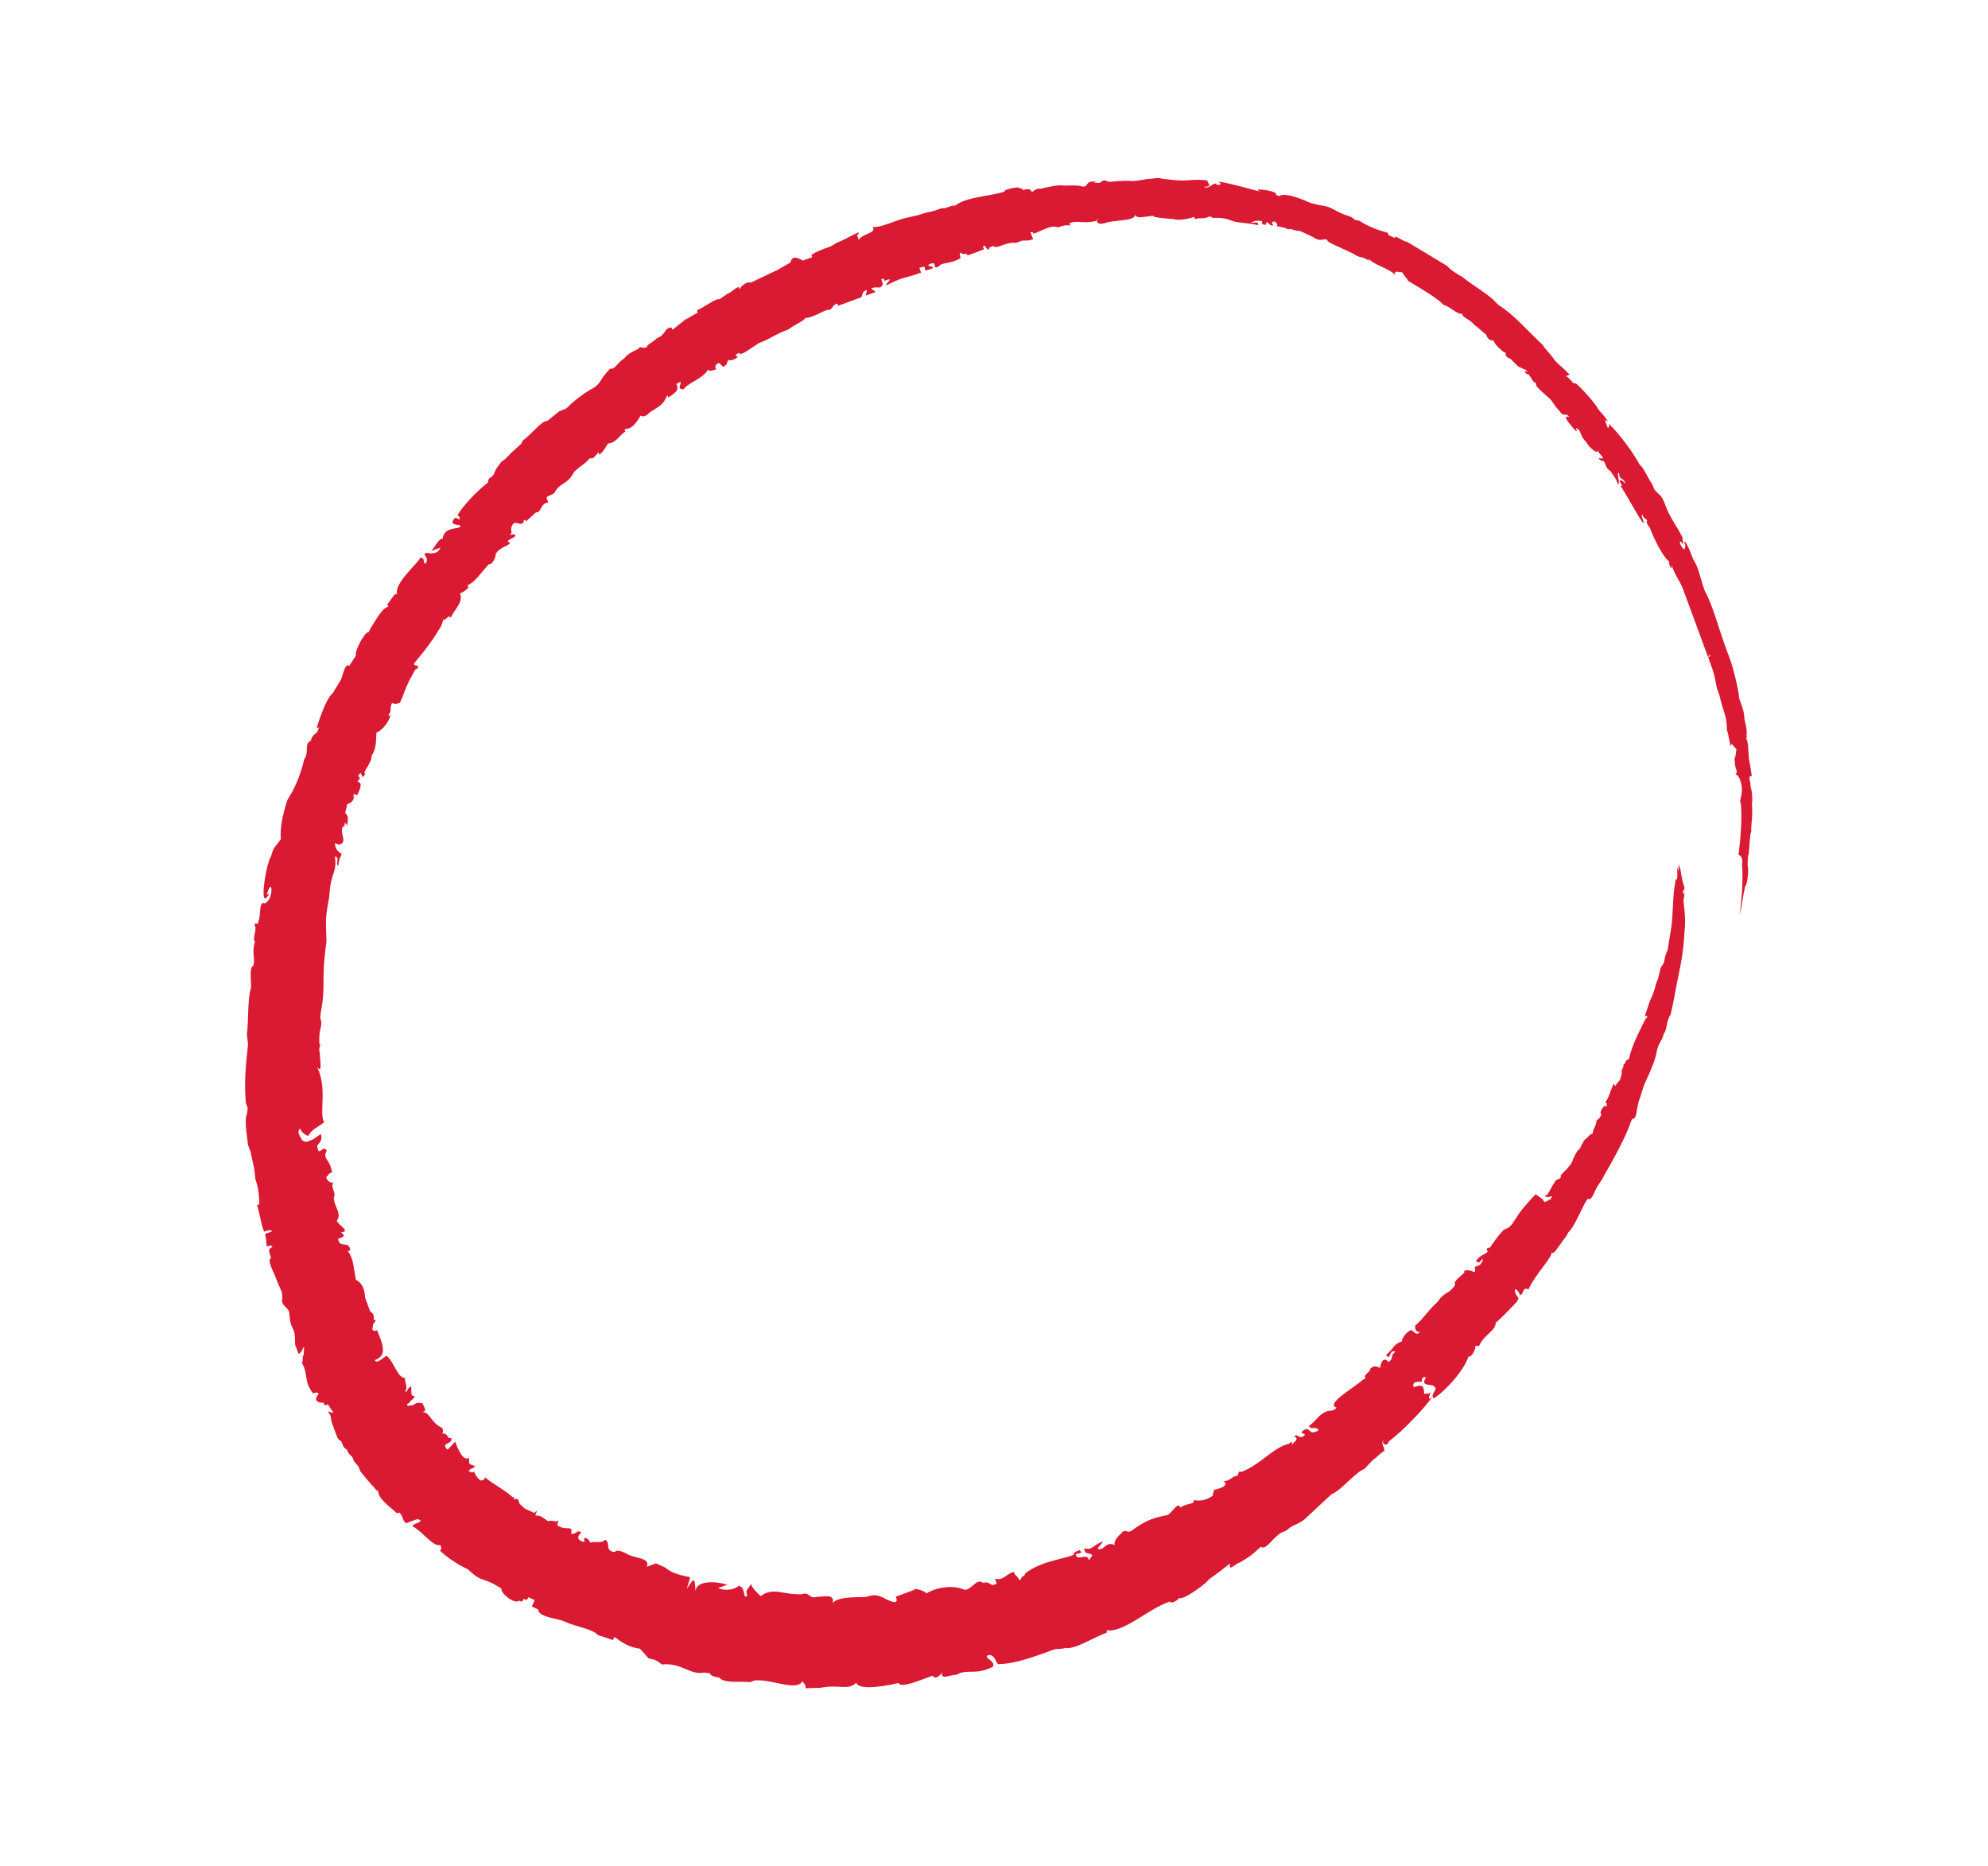 <svg width="130" height="122" viewBox="0 0 130 122" fill="none" xmlns="http://www.w3.org/2000/svg">
<path fill-rule="evenodd" clip-rule="evenodd" d="M79.297 11.832C79.449 11.775 79.449 11.775 79.657 11.872C79.449 11.775 79.449 11.775 79.297 11.832Z" fill="#D91A32"/>
<path fill-rule="evenodd" clip-rule="evenodd" d="M111.509 38.702C111.453 38.55 111.397 38.397 111.453 38.55C111.172 37.788 111.1 37.123 110.723 36.57C110.611 36.266 110.274 35.352 110.122 35.408C110.234 35.712 110.234 35.712 110.138 35.921C109.93 35.825 109.705 35.216 109.97 35.464C110.138 35.921 110.01 35.103 110.01 35.103C109.465 34.094 109.2 33.845 108.864 32.932C108.639 32.322 108.487 32.379 108.166 31.978C108.054 31.673 107.998 31.521 108.054 31.673C107.677 31.12 107.453 30.511 107.245 30.415C106.699 29.405 105.738 28.203 105.209 27.706C105.265 27.859 105.169 28.067 105.112 27.915C105.112 27.915 105 27.61 104.944 27.458L105.153 27.554C104.776 27.001 104.832 27.154 104.511 26.753C104.399 26.448 103.229 25.15 103.02 25.054C103.02 25.054 102.868 25.11 102.812 24.958C102.548 24.709 102.491 24.557 102.339 24.613C102.339 24.613 102.491 24.557 102.644 24.501C102.059 23.852 101.906 23.908 101.53 23.355C101.209 22.954 100.945 22.706 100.888 22.553C99.83 21.56 98.925 20.51 98.035 19.973L97.771 19.725C97.45 19.324 96.352 18.691 95.615 18.098C95.406 18.002 94.725 17.561 94.669 17.409C93.779 16.872 92.889 16.335 92 15.798C91.848 15.854 91.11 15.261 91.222 15.566C91.014 15.469 91.014 15.469 90.806 15.373L90.749 15.221C89.972 14.989 89.972 14.989 89.347 14.7C89.139 14.604 88.874 14.356 88.722 14.412C88.93 14.508 88.93 14.508 88.93 14.508L88.513 14.316C88.457 14.163 88.097 14.123 87.68 13.931C87.055 13.642 86.999 13.49 86.277 13.41L85.708 13.274C85.5 13.178 84.041 12.505 83.641 12.825L83.432 12.729C83.68 12.465 81.517 12.224 82.502 12.553C81.933 12.417 80.379 11.952 79.657 11.872C79.866 11.968 79.922 12.12 79.561 12.08C79.449 11.776 79.008 12.457 78.744 12.209C79.257 12.192 79.048 12.096 78.936 11.792C77.854 11.672 77.758 11.88 76.676 11.76L75.954 11.68C75.746 11.584 75.442 11.696 74.929 11.712C74.776 11.768 74.111 11.84 74.111 11.84C73.751 11.8 73.238 11.816 72.572 11.888C72.212 11.848 72.308 11.64 71.907 11.96C71.546 11.921 71.394 11.977 71.699 11.864C70.825 11.84 71.298 12.185 70.785 12.201C70.577 12.105 70.064 12.121 69.551 12.137C69.343 12.041 68.221 12.281 68.068 12.338C67.708 12.297 67.612 12.506 67.459 12.562L67.403 12.41C67.403 12.41 67.195 12.314 66.89 12.426C66.89 12.426 66.834 12.274 66.682 12.33C66.778 12.121 65.504 12.418 65.712 12.514C64.798 12.851 62.899 12.859 62.306 13.596C62.707 13.276 62.098 13.5 61.793 13.612C61.432 13.572 61.336 13.781 60.519 13.909C59.757 14.19 59.397 14.149 58.635 14.43C57.874 14.711 57.417 14.879 57.057 14.839C57.377 15.24 56.351 15.272 56.159 15.688L56.047 15.384C56.544 14.855 55.438 15.608 54.676 15.889C54.276 16.21 53.763 16.226 53.057 16.659L53.114 16.811L52.505 17.035C52.296 16.939 51.823 16.595 51.687 17.163L50.83 17.652L49.211 18.422L49.058 18.478C48.85 18.382 48.449 18.703 48.353 18.911L48.297 18.759C47.992 18.871 47.896 19.079 47.592 19.192L47.039 19.568C46.83 19.472 46.029 20.113 45.572 20.282L45.628 20.434L44.771 20.923L43.969 21.564L43.913 21.412C43.4 21.428 43.569 21.885 42.96 22.109C42.711 22.374 42.254 22.542 42.31 22.694C42.006 22.806 41.95 22.654 41.798 22.71C41.854 22.863 41.188 22.935 40.844 23.408C40.291 23.784 40.251 24.145 39.89 24.105C39.145 24.898 39.353 24.995 38.8 25.371C38.648 25.427 37.943 25.86 37.294 26.445C37.045 26.71 37.045 26.71 36.741 26.822L36.589 26.878L35.787 27.52C35.426 27.479 34.737 28.425 34.184 28.802L34.088 29.01L33.439 29.595C33.191 29.86 32.942 30.124 32.79 30.18L32.445 30.653L32.253 31.07C32.005 31.335 31.948 31.182 31.908 31.543C31.107 32.184 30.362 32.978 29.921 33.659C29.977 33.811 30.129 33.755 30.033 33.964C29.825 33.867 29.769 33.715 29.576 34.132C29.689 34.436 30.298 34.212 30.049 34.477C29.745 34.589 29.023 34.509 28.943 35.23C28.735 35.134 28.447 35.759 28.198 36.023C28.35 35.967 28.198 36.023 28.807 35.799C28.615 36.216 28.406 36.12 28.254 36.176C28.102 36.232 28.046 36.08 27.741 36.192C27.797 36.344 28.062 36.593 27.813 36.857C27.605 36.761 27.853 36.496 27.493 36.456C27.3 36.873 25.698 38.156 25.978 38.917C25.866 38.612 25.578 39.237 25.329 39.502L25.385 39.654C24.928 39.822 24.64 40.448 24.199 41.129L24.103 41.337C23.895 41.241 23.165 42.548 23.278 42.852L22.837 43.533C22.572 43.285 22.396 44.215 22.3 44.423L21.763 45.313C21.362 45.633 20.938 46.828 20.705 47.605L20.858 47.549C20.721 48.118 20.457 47.869 20.321 48.438C19.864 48.607 20.241 49.16 19.896 49.633C19.624 50.771 19.239 51.604 18.798 52.286C18.47 53.271 18.294 54.201 18.366 54.866C18.021 55.339 17.869 55.395 17.733 55.964C17.388 56.437 16.875 59.739 17.605 58.433L17.452 58.489C17.821 57.142 17.925 58.834 17.316 59.058C16.899 58.866 17.084 59.835 16.892 60.252C16.851 60.613 16.683 60.156 16.643 60.517C16.851 60.613 16.467 61.446 16.675 61.542C16.443 62.32 16.707 62.568 16.571 63.137C16.267 63.25 16.451 64.219 16.411 64.58C16.179 65.357 16.267 66.535 16.147 67.618L16.219 68.283C16.099 69.365 15.939 70.807 16.083 72.138C16.139 72.29 16.139 72.29 16.195 72.442L16.155 72.803C15.963 73.22 16.147 74.189 16.219 74.855L16.388 75.311L16.628 76.433L16.7 77.099C16.925 77.708 16.941 78.221 16.957 78.734L16.805 78.79C16.973 79.246 17.045 79.912 17.214 80.368L17.27 80.521C17.422 80.465 17.727 80.352 17.783 80.505L17.326 80.673C17.438 80.978 17.398 81.338 17.454 81.49C17.606 81.434 17.759 81.378 17.815 81.531C17.51 81.643 17.566 81.795 17.735 82.252C17.43 82.364 17.863 83.069 18.031 83.526C18.368 84.44 18.52 84.384 18.44 85.105C18.608 85.562 18.913 85.45 18.929 85.962C19.017 87.141 19.306 86.515 19.298 87.902L19.522 88.511C19.675 88.455 19.771 88.246 19.867 88.038C19.923 88.19 19.827 88.399 19.883 88.551C19.731 88.607 19.843 88.912 19.747 89.12C20.18 89.825 19.835 90.298 20.476 91.1C20.629 91.043 20.781 90.987 20.837 91.14C20.34 91.669 21.061 91.749 21.214 91.693C21.061 91.749 21.326 91.997 21.422 91.789L21.799 92.342C21.646 92.398 21.59 92.246 21.438 92.302C21.703 92.55 21.607 92.758 21.719 93.063C21.775 93.215 21.887 93.52 21.943 93.672L21.999 93.824C22.055 93.977 22.111 94.129 22.32 94.225L22.376 94.377C22.432 94.53 22.488 94.682 22.697 94.778L22.753 94.93C22.809 95.083 23.017 95.179 23.073 95.331L23.13 95.483C23.186 95.636 23.394 95.732 23.506 96.036C23.506 96.036 23.506 96.036 23.562 96.189C23.883 96.589 24.203 96.99 24.468 97.238C24.468 97.238 24.524 97.391 24.733 97.487C24.749 98 25.43 98.441 25.959 98.937L26.111 98.881C26.376 99.13 26.279 99.338 26.544 99.587C26.849 99.474 27.001 99.418 27.305 99.306L27.514 99.402C27.418 99.61 27.057 99.57 26.961 99.779C27.586 100.067 28.339 101.173 28.796 101.005C28.852 101.157 28.908 101.309 28.756 101.366C29.285 101.862 29.966 102.303 30.591 102.592C31.649 103.585 31.425 102.976 32.788 103.858C32.748 104.218 33.693 104.908 33.942 104.643C34.15 104.739 34.15 104.739 34.246 104.531C34.455 104.627 34.455 104.627 34.551 104.419L34.968 104.611L34.775 105.028L35.192 105.22C35.208 105.733 36.442 105.797 36.859 105.989C37.693 106.374 38.775 106.494 39.095 106.895L40.081 107.223L40.177 107.015C40.65 107.359 41.123 107.704 41.844 107.784L42.429 108.433C42.79 108.473 42.998 108.569 43.263 108.818C44.593 108.674 45.082 109.531 46.052 109.347L46.413 109.387C46.469 109.539 46.677 109.635 47.038 109.675C47.358 110.076 48.328 109.891 49.049 109.972C49.202 109.915 49.202 109.915 49.354 109.859C50.532 109.771 52.047 110.596 52.488 109.915C52.544 110.067 52.752 110.164 52.656 110.372L53.682 110.34C54.804 110.099 55.485 110.54 55.982 110.011C56.15 110.468 57.481 110.323 58.755 110.027C58.867 110.331 59.781 109.995 60.238 109.826C60.542 109.714 60.847 109.602 60.999 109.546C61.111 109.85 61.512 109.53 61.608 109.321C61.472 109.89 62.177 109.458 62.538 109.498C63.243 109.065 63.772 109.562 64.934 108.96C65.126 108.544 64.197 108.367 64.653 108.199C65.166 108.183 65.086 108.904 65.391 108.792C66.417 108.76 67.635 108.311 68.853 107.862C69.158 107.75 69.366 107.846 69.671 107.734C70.24 107.87 71.498 107.061 72.259 106.78C72.411 106.724 72.411 106.724 72.355 106.572C72.924 106.708 73.782 106.219 74.487 105.786C75.192 105.353 75.745 104.976 76.507 104.696C76.563 104.848 76.867 104.736 77.116 104.471C77.324 104.568 78.029 104.135 78.831 103.494L79.079 103.229C79.632 102.852 80.033 102.532 80.434 102.211C80.394 102.572 80.394 102.572 80.947 102.195L81.099 102.139C81.804 101.706 81.804 101.706 82.453 101.121C82.718 101.369 83.158 100.688 83.559 100.367C83.808 100.103 84.016 100.199 84.264 99.935C84.665 99.614 85.026 99.654 85.522 99.125L87.069 97.69C87.678 97.466 88.616 96.256 89.225 96.031L89.722 95.502C90.123 95.182 90.371 94.917 90.523 94.861C90.563 94.5 90.203 94.46 90.547 93.987C90.203 94.46 90.772 94.597 90.812 94.236C91.765 93.538 93.256 91.951 93.697 91.27C93.2 91.799 93.585 90.966 93.585 90.966C93.488 91.174 93.28 91.078 93.128 91.134C93.112 90.621 93.055 90.469 92.446 90.693C92.278 90.237 92.847 90.373 92.999 90.317C92.943 90.164 93.039 89.956 93.248 90.052C92.807 90.733 93.721 90.397 93.833 90.701C94.041 90.797 93.488 91.174 93.753 91.422C94.458 90.99 95.7 89.667 96.029 88.681C96.237 88.778 96.526 88.152 96.469 88C96.622 87.944 96.678 88.096 96.774 87.888C97.062 87.263 97.824 86.982 97.808 86.469C98.209 86.149 98.705 85.62 99.202 85.091L99.298 84.882C99.242 84.73 99.034 84.634 99.074 84.273C99.282 84.369 99.338 84.522 99.394 84.674C99.699 84.562 99.531 84.105 99.948 84.297C100.428 83.255 101.574 82.141 101.462 81.837C101.574 82.141 101.863 81.516 102.111 81.251C102.207 81.043 102.36 80.987 102.552 80.57C102.953 80.25 103.473 78.847 103.818 78.374C104.026 78.47 104.123 78.262 104.315 77.845C104.603 77.22 104.659 77.372 104.948 76.747C105.485 75.858 106.406 74.134 106.639 73.357L106.735 73.148C107.096 73.189 106.967 72.371 107.256 71.746C107.488 70.969 107.488 70.969 107.777 70.343C107.873 70.135 108.161 69.51 108.297 68.941C108.474 68.011 108.586 68.316 108.818 67.538C108.97 67.482 108.994 66.609 109.243 66.344C109.515 65.206 109.595 64.485 109.732 63.916C110.044 62.417 110.084 62.056 110.188 60.461C110.212 59.588 110.1 59.283 110.084 58.77C110.14 58.922 110.164 58.049 110.124 58.41C109.972 58.466 110.068 58.257 110.164 58.049C109.939 57.44 109.923 56.927 109.867 56.775L109.811 56.622C109.755 56.47 109.755 56.47 109.811 56.622C109.755 56.47 109.755 56.47 109.771 56.983C109.771 56.983 109.771 56.983 109.715 56.831C109.715 56.831 109.715 56.831 109.659 56.678C109.659 56.678 109.731 57.344 109.635 57.552C109.579 57.4 109.579 57.4 109.539 57.761C109.403 58.33 109.395 59.716 109.315 60.437C109.275 60.798 109.098 61.728 109.058 62.088C108.962 62.297 108.866 62.505 108.826 62.866L108.73 63.074C108.481 63.339 108.594 63.643 108.305 64.268C108.169 64.837 108.073 65.046 107.88 65.463L107.552 66.448L107.704 66.392C107.76 66.544 107.608 66.601 107.608 66.601C107.319 67.226 106.783 68.115 106.51 69.254L106.358 69.31C106.262 69.518 106.166 69.726 106.166 69.726C106.109 69.574 106.262 69.518 106.262 69.518L106.069 69.935C105.973 70.143 105.973 70.143 105.973 70.143C106.166 69.726 105.989 70.656 105.837 70.712C105.589 70.977 105.645 71.129 105.533 70.824C105.244 71.45 105.204 71.81 104.956 72.075C104.956 72.075 105.108 72.019 105.068 72.379C104.956 72.075 104.515 72.756 104.723 72.852C104.531 73.269 104.475 73.117 104.379 73.325C104.435 73.477 104.186 73.742 104.146 74.102C103.994 74.159 103.994 74.159 103.746 74.423C103.593 74.479 103.401 74.896 103.305 75.104C103.153 75.16 102.96 75.577 102.864 75.786C102.728 76.355 101.87 76.844 102.079 76.94C101.983 77.148 101.774 77.052 101.678 77.26C101.237 77.942 101.293 78.094 100.989 78.206C101.197 78.302 101.35 78.246 101.502 78.19L101.406 78.398C101.101 78.511 101.005 78.719 100.893 78.415L100.42 78.07C100.171 78.334 99.675 78.863 99.33 79.336L98.889 80.017C98.641 80.282 98.641 80.282 98.336 80.394C97.839 80.923 97.743 81.132 97.399 81.605C97.343 81.452 97.094 81.717 97.302 81.813C97.054 82.077 96.846 81.981 96.501 82.454L96.71 82.55L96.958 82.286C96.958 82.286 97.014 82.438 96.766 82.703C96.156 82.927 96.613 82.759 96.421 83.175C96.213 83.079 96.004 82.983 95.7 83.095C96.06 83.135 94.898 83.737 95.163 83.985C94.722 84.666 94.458 84.418 94.017 85.099C93.368 85.684 93.175 86.101 92.526 86.686C92.582 86.838 92.486 87.047 92.847 87.087C92.598 87.351 92.486 87.047 92.278 86.951C91.973 87.063 91.629 87.536 91.685 87.688C91.076 87.912 91.284 88.008 90.635 88.594C90.956 88.994 90.827 88.177 91.244 88.369C90.843 88.69 91.204 88.73 90.803 89.05C90.483 88.65 90.29 89.067 90.25 89.427C90.042 89.331 89.834 89.235 89.585 89.499C89.641 89.652 89.337 89.764 89.241 89.972L89.297 90.124L89.144 90.181C88.495 90.766 86.628 91.8 87.405 92.032C87.157 92.297 86.949 92.201 86.796 92.257C86.187 92.481 86.147 92.842 85.594 93.218C85.706 93.523 86.107 93.202 86.219 93.507C85.514 93.94 85.746 93.162 85.194 93.539C84.945 93.803 85.402 93.635 85.306 93.844C84.905 94.164 84.889 93.651 84.641 93.916C85.057 94.108 84.448 94.332 84.504 94.485C84.448 94.332 84.544 94.124 84.296 94.389C83.326 94.573 82.389 95.783 81.17 96.232C80.962 96.136 81.018 96.288 80.922 96.497C80.714 96.4 80.369 96.873 80.008 96.833C80.481 97.178 79.511 97.362 79.359 97.418C79.415 97.571 79.263 97.627 79.319 97.779C78.766 98.156 78.406 98.116 78.045 98.076C78.157 98.38 77.588 98.244 77.187 98.565C77.019 98.108 76.635 98.941 76.33 99.054C75.36 99.238 74.903 99.406 73.95 100.104C73.645 100.216 73.741 100.008 73.437 100.12C73.188 100.384 72.788 100.705 72.9 101.009C72.275 100.721 72.195 101.442 71.778 101.25C71.874 101.042 72.026 100.985 72.122 100.777C71.361 101.058 71.473 101.362 70.904 101.226C70.92 101.739 71.321 101.418 71.433 101.723C71.281 101.779 71.337 101.931 71.185 101.987C71.169 101.474 70.367 102.116 70.351 101.603C70.504 101.547 70.864 101.587 70.6 101.338C70.448 101.394 70.143 101.507 70.199 101.659C69.438 101.939 68.107 102.084 67.154 102.781C67.001 102.837 67.058 102.99 66.905 103.046C66.753 103.102 66.809 103.254 66.657 103.31C66.544 103.006 66.392 103.062 66.28 102.757C65.671 102.982 65.631 103.342 65.062 103.206L65.174 103.511C64.773 103.831 64.757 103.318 64.3 103.487C63.828 103.142 63.595 103.919 63.082 103.936C62.457 103.647 61.431 103.679 60.574 104.168C60.518 104.016 59.74 103.783 59.796 103.936L59.644 103.992L58.578 104.385C58.634 104.537 58.691 104.689 58.538 104.745C57.817 104.665 57.592 104.056 56.679 104.393C56.526 104.449 54.571 104.305 54.435 104.874C54.667 104.096 53.754 104.433 53.393 104.393C52.936 104.561 52.92 104.049 52.463 104.217C51.285 104.305 50.548 103.712 49.746 104.353C49.482 104.105 49.217 103.856 49.105 103.552C48.913 103.969 48.704 103.873 48.873 104.329L48.72 104.385C48.608 104.081 48.648 103.72 48.288 103.68C48.039 103.945 47.374 104.017 46.957 103.825C47.109 103.768 47.414 103.656 47.566 103.6C46.789 103.368 45.555 103.304 45.474 104.025C45.442 102.999 45.346 103.208 44.906 103.889L45.138 103.111C44.208 102.935 43.791 102.743 43.527 102.494C43.319 102.398 43.11 102.302 42.902 102.206L42.749 102.262L42.597 102.318C42.445 102.374 42.293 102.43 42.293 102.43C42.581 101.805 41.403 101.893 40.93 101.549C40.722 101.453 40.305 101.26 40.209 101.469C39.487 101.389 39.984 100.86 39.568 100.667C39.319 100.932 38.902 100.74 38.598 100.852C38.486 100.547 38.069 100.355 38.237 100.812C37.877 100.772 37.612 100.523 38.013 100.203C37.748 99.954 37.708 100.315 37.347 100.275C37.484 99.706 37.083 100.026 36.666 99.834L36.458 99.738C36.402 99.586 36.554 99.53 36.498 99.377C36.402 99.586 36.137 99.337 35.833 99.45C35.36 99.105 35.36 99.105 34.999 99.065C35.095 98.856 35.191 98.648 34.943 98.913C34.735 98.816 34.526 98.72 34.318 98.624L34.053 98.376C33.845 98.279 34.037 97.863 33.581 98.031C33.581 98.031 33.677 97.823 33.524 97.879C32.995 97.382 32.162 96.997 31.633 96.501C31.841 96.597 31.593 96.861 31.384 96.765C31.12 96.517 31.064 96.364 31.008 96.212L30.855 96.268L30.647 96.172C30.743 95.964 30.952 96.06 31.048 95.851C30.631 95.659 30.687 95.811 30.671 95.298C30.27 95.619 29.878 94.553 29.765 94.249L29.268 94.778C28.739 94.281 29.669 94.457 29.501 94C29.196 94.112 29.389 93.696 28.876 93.712C29.028 93.656 28.972 93.503 28.916 93.351C28.082 92.966 28.162 92.245 27.497 92.317C28.01 92.301 27.745 92.053 27.633 91.748C27.064 91.612 27.177 91.917 26.816 91.876L26.664 91.933C26.608 91.78 26.608 91.78 26.76 91.724C26.856 91.516 27.16 91.404 27.104 91.251C26.8 91.364 26.936 90.794 26.88 90.642C26.575 90.754 26.688 91.059 26.479 90.963C26.728 90.698 26.407 90.298 26.503 90.089C25.99 90.105 25.75 88.983 25.277 88.639C25.125 88.695 24.628 89.224 24.515 88.919C25.429 88.583 24.94 87.725 24.66 86.964C24.355 87.076 24.299 86.924 24.395 86.715C24.339 86.563 24.491 86.507 24.587 86.299C24.283 86.411 24.627 85.938 24.211 85.746L23.874 84.832C23.858 84.319 23.69 83.862 23.273 83.67C23.088 82.7 23.128 82.34 22.752 81.787L22.904 81.731C22.832 81.065 22.183 81.65 22.11 80.985C22.567 80.817 22.567 80.817 22.303 80.568C22.968 80.496 22.134 80.112 22.022 79.807C22.367 79.334 21.894 78.99 21.822 78.324C22.014 77.908 21.597 77.715 21.79 77.299C21.637 77.355 21.429 77.258 21.317 76.954C21.469 76.898 21.413 76.746 21.717 76.633C21.533 75.664 21.076 75.832 21.365 75.207C21.044 74.806 20.868 75.736 20.739 74.918C20.836 74.71 21.14 74.598 20.972 74.141C20.419 74.518 20.571 74.462 20.114 74.63C19.962 74.686 19.754 74.59 19.698 74.438C19.642 74.285 19.377 74.037 19.625 73.772C19.738 74.077 19.946 74.173 20.154 74.269C20.347 73.852 20.804 73.684 21.204 73.364C20.828 72.811 21.445 71.2 20.731 69.733C21.108 70.286 20.923 69.316 20.907 68.803C20.795 68.499 21.044 68.234 20.891 68.29C20.803 67.112 21.164 67.152 20.939 66.543L20.979 66.183C21.332 64.323 20.971 64.283 21.348 61.55L21.316 60.524C21.299 60.011 21.34 59.651 21.516 58.721L21.556 58.36C21.62 57.126 22.077 56.958 21.892 55.988C22.253 56.028 21.908 56.501 22.117 56.597C22.157 56.236 22.253 56.028 22.349 55.82C22.141 55.724 21.876 55.475 21.916 55.114L22.125 55.211C22.79 55.138 22.205 54.489 22.397 54.072C22.701 53.96 22.381 53.56 22.701 53.96C22.741 53.6 22.838 53.391 22.573 53.143L22.709 52.574C22.862 52.518 23.014 52.462 23.11 52.253C23.206 52.045 22.942 51.796 23.358 51.989C23.551 51.572 23.743 51.155 23.383 51.115C23.479 50.907 23.631 50.851 23.422 50.754C23.711 50.129 23.591 51.211 23.879 50.586C23.671 50.49 24.32 49.905 24.304 49.392C24.649 48.919 24.576 48.254 24.616 47.893C25.073 47.725 25.514 47.044 25.554 46.683C25.554 46.683 25.458 46.891 25.402 46.739C25.65 46.474 25.442 46.378 25.634 45.962C25.843 46.058 25.995 46.002 26.147 45.946L26.339 45.529C26.668 44.543 27.012 44.07 27.109 43.862C27.205 43.653 27.261 43.806 27.357 43.597C27.301 43.445 26.996 43.557 27.093 43.349C27.934 42.347 28.279 41.874 28.816 40.984C28.912 40.776 29.008 40.568 28.952 40.415L29.008 40.568C29.409 40.247 29.409 40.247 29.465 40.399C29.753 39.774 30.306 39.397 30.082 38.788C30.234 38.732 30.386 38.676 30.635 38.412L30.578 38.259C31.035 38.091 31.476 37.41 31.973 36.881C32.181 36.977 32.47 36.352 32.414 36.199C32.758 35.727 33.119 35.767 33.367 35.502C32.951 35.31 33.464 35.294 33.712 35.029C33.656 34.877 33.504 34.933 33.351 34.989C33.6 34.725 33.239 34.685 33.584 34.212C33.888 34.099 34 34.404 34.249 34.139C34.193 33.987 34.345 33.931 34.401 34.083L35.05 33.498C35.411 33.538 35.339 32.873 35.852 32.857C35.795 32.705 35.795 32.705 35.739 32.553C35.836 32.344 36.044 32.44 36.292 32.176C36.581 31.551 37.15 31.687 37.535 30.853C38.184 30.268 38.087 30.477 38.584 29.948C38.793 30.044 38.889 29.835 39.137 29.571L39.193 29.723C39.594 29.403 39.538 29.25 39.786 28.986C40.299 28.97 40.588 28.345 40.892 28.232L40.836 28.08L40.989 28.024C41.349 28.064 41.79 27.383 41.886 27.174C42.094 27.27 42.247 27.214 42.495 26.95C43.2 26.517 43.353 26.461 43.641 25.836L43.697 25.988C44.403 25.555 44.346 25.403 44.234 25.098C44.939 24.666 44.042 25.515 44.707 25.443C45.052 24.97 45.869 24.842 46.31 24.161C46.366 24.313 46.67 24.201 46.823 24.145C46.767 23.992 46.711 23.84 47.015 23.728L47.28 23.976C47.584 23.864 47.528 23.712 47.624 23.503C47.68 23.656 48.289 23.431 48.233 23.279C48.081 23.335 48.025 23.183 48.329 23.07C48.442 23.375 49.339 22.525 49.796 22.357C50.405 22.133 50.654 21.868 51.567 21.531C51.968 21.211 52.577 20.986 52.673 20.778C53.034 20.818 53.739 20.385 54.044 20.273C54.556 20.257 54.292 20.009 54.749 19.84L54.805 19.992C55.566 19.712 55.566 19.712 56.328 19.431C56.424 19.223 56.368 19.071 56.672 18.958C56.728 19.111 56.576 19.167 56.632 19.319C56.937 19.207 57.089 19.151 57.241 19.095C57.185 18.942 57.033 18.998 56.977 18.846C57.434 18.678 57.546 18.982 57.738 18.566L57.626 18.261L57.778 18.205L57.834 18.357C58.596 18.077 57.89 18.509 57.947 18.662C59.261 18.005 59.012 18.269 60.23 17.82L60.118 17.515C60.88 17.235 60.078 17.876 60.84 17.596C61.449 17.371 60.271 17.459 60.88 17.235C61.337 17.067 60.896 17.748 61.449 17.371C61.545 17.163 62.266 17.243 62.819 16.866C62.763 16.714 62.707 16.562 62.859 16.506C62.859 16.506 62.915 16.658 63.068 16.602C63.22 16.546 63.276 16.698 63.276 16.698L64.342 16.305C64.286 16.153 64.23 16 64.438 16.097C64.494 16.249 64.494 16.249 64.703 16.345C64.646 16.193 64.646 16.193 64.951 16.081C65.215 16.329 65.712 15.8 66.434 15.88C66.586 15.824 66.738 15.768 66.738 15.768C67.043 15.656 67.099 15.808 67.556 15.639L67.387 15.183C67.54 15.127 67.596 15.279 67.596 15.279C68.205 15.054 68.758 14.678 69.174 14.87C69.479 14.758 69.631 14.702 69.992 14.742L69.936 14.589C70.545 14.365 70.657 14.669 71.779 14.429L71.723 14.277C71.683 14.637 71.891 14.734 72.501 14.509C73.318 14.381 74.192 14.405 74.232 14.044C74.344 14.349 74.953 14.124 75.466 14.108C75.161 14.22 76.756 14.324 76.756 14.324C76.965 14.421 77.63 14.348 78.087 14.18C78.087 14.18 78.087 14.18 78.143 14.332L78.295 14.276L78.808 14.26C78.96 14.204 78.96 14.204 79.112 14.148L79.321 14.244C79.834 14.228 80.194 14.268 80.611 14.46C81.18 14.597 81.693 14.581 82.262 14.717C82.302 14.356 81.901 14.677 81.845 14.524C82.15 14.412 82.15 14.412 82.511 14.452C82.567 14.604 82.414 14.661 82.775 14.701C82.815 14.34 82.927 14.645 83.136 14.741C83.496 14.781 82.871 14.492 83.384 14.476C83.44 14.629 83.593 14.572 83.496 14.781C84.065 14.917 83.857 14.821 84.274 15.013C84.218 14.861 84.843 15.149 84.995 15.093C85.204 15.189 85.62 15.382 85.829 15.478C86.302 15.822 86.398 15.614 86.758 15.654C86.814 15.806 87.023 15.902 87.231 15.999C87.856 16.287 87.856 16.287 88.481 16.576C88.954 16.92 89.051 16.712 89.523 17.056L89.467 16.904C89.996 17.401 90.718 17.481 91.247 17.978C91.134 17.673 91.343 17.77 91.703 17.81C91.76 17.962 92.024 18.21 92.08 18.363C92.97 18.899 94.068 19.532 94.388 19.933C94.749 19.973 95.334 20.622 95.639 20.51C95.543 20.719 96.112 20.855 96.432 21.256C96.905 21.6 96.961 21.752 97.17 21.849C97.226 22.001 97.282 22.153 97.49 22.249C97.49 22.249 97.642 22.193 97.699 22.345C97.699 22.345 97.755 22.498 98.019 22.746C98.284 22.994 98.284 22.994 98.492 23.091C98.492 23.091 98.34 23.147 98.604 23.395C98.757 23.339 99.133 23.892 99.342 23.988C99.55 24.084 99.55 24.084 99.758 24.18C100.231 24.525 99.342 23.988 99.871 24.485C99.967 24.277 100.304 25.19 100.4 24.982C100.344 24.83 100.344 24.83 100.4 24.982C100.4 24.982 100.4 24.982 100.456 25.134C100.304 25.19 101.305 26.032 101.305 26.032C101.249 25.88 101.249 25.88 101.305 26.032C101.57 26.28 101.682 26.585 101.947 26.833C102.323 27.386 102.307 26.873 102.628 27.274C102.42 27.178 102.267 27.234 102.588 27.634C102.908 28.035 103.229 28.436 103.061 27.979C103.478 28.171 103.229 28.436 103.758 28.933C103.87 29.237 104.608 29.83 104.439 29.373C104.552 29.678 104.76 29.774 104.816 29.927C104.872 30.079 104.247 29.79 104.72 30.135C105.024 30.023 104.888 30.592 105.305 30.784C105.682 31.337 105.682 31.337 105.794 31.642C106.002 31.738 105.666 30.824 105.874 30.92C105.89 31.433 106.139 31.169 106.307 31.625C106.042 31.377 106.042 31.377 105.89 31.433C106.323 32.138 105.738 31.489 106.058 31.89C106.491 32.595 107.036 33.605 107.413 34.158C107.621 34.254 107.245 33.701 107.397 33.645C107.509 33.95 107.662 33.893 107.718 34.046C107.718 34.046 107.565 34.102 107.886 34.502C108.167 35.264 108.824 36.578 109.241 36.77C108.976 36.522 109.369 37.588 109.297 36.923C109.633 37.836 109.842 37.933 110.066 38.542C110.178 38.846 110.235 38.998 110.291 39.151C110.571 39.912 110.515 39.76 110.852 40.673C110.964 40.978 111.132 41.435 111.301 41.892C111.413 42.196 111.413 42.196 111.525 42.501C111.581 42.653 111.75 43.11 111.75 43.11C111.637 42.805 111.846 42.901 111.79 42.749L111.846 42.901C111.694 42.958 111.694 42.958 111.806 43.262C112.086 44.023 112.086 44.023 112.271 44.993C112.327 45.145 112.383 45.298 112.439 45.45C112.68 46.572 112.944 46.82 112.92 47.694C113.032 47.998 113.161 48.816 113.161 48.816C113.201 48.455 113.313 48.76 113.577 49.008C113.521 48.856 113.537 49.369 113.441 49.577C113.425 49.064 113.401 49.938 113.513 50.243C113.569 50.395 113.626 50.547 113.473 50.603C113.682 50.699 113.738 50.852 113.794 51.004C113.962 51.461 113.922 51.821 113.786 52.39L113.842 52.543C113.93 53.721 113.81 54.803 113.69 55.885C113.899 55.981 113.955 56.133 113.915 56.494C114.003 57.672 113.883 58.754 113.763 59.836C113.899 59.267 113.979 58.545 114.115 57.977L114.211 57.768C114.347 57.199 114.331 56.686 114.275 56.534C114.315 56.173 114.259 56.021 114.355 55.813C114.395 55.452 114.419 54.578 114.516 54.37C114.499 53.857 114.636 53.288 114.563 52.623C114.604 52.262 114.587 51.749 114.475 51.445C114.459 50.932 114.419 51.292 114.403 50.779L114.555 50.723L114.427 49.906C114.315 49.601 114.339 48.728 114.283 48.575C114.227 48.423 114.267 48.063 114.17 48.271C114.227 48.423 114.283 48.575 114.227 48.423L114.21 47.91C114.267 48.063 114.194 47.397 114.082 47.093C114.066 46.58 113.954 46.275 113.786 45.819L113.729 45.666C113.713 45.153 113.304 43.575 113.192 43.27L112.856 42.356C112.407 41.138 111.942 39.407 111.509 38.702Z" fill="#D91A32"/>
</svg>
